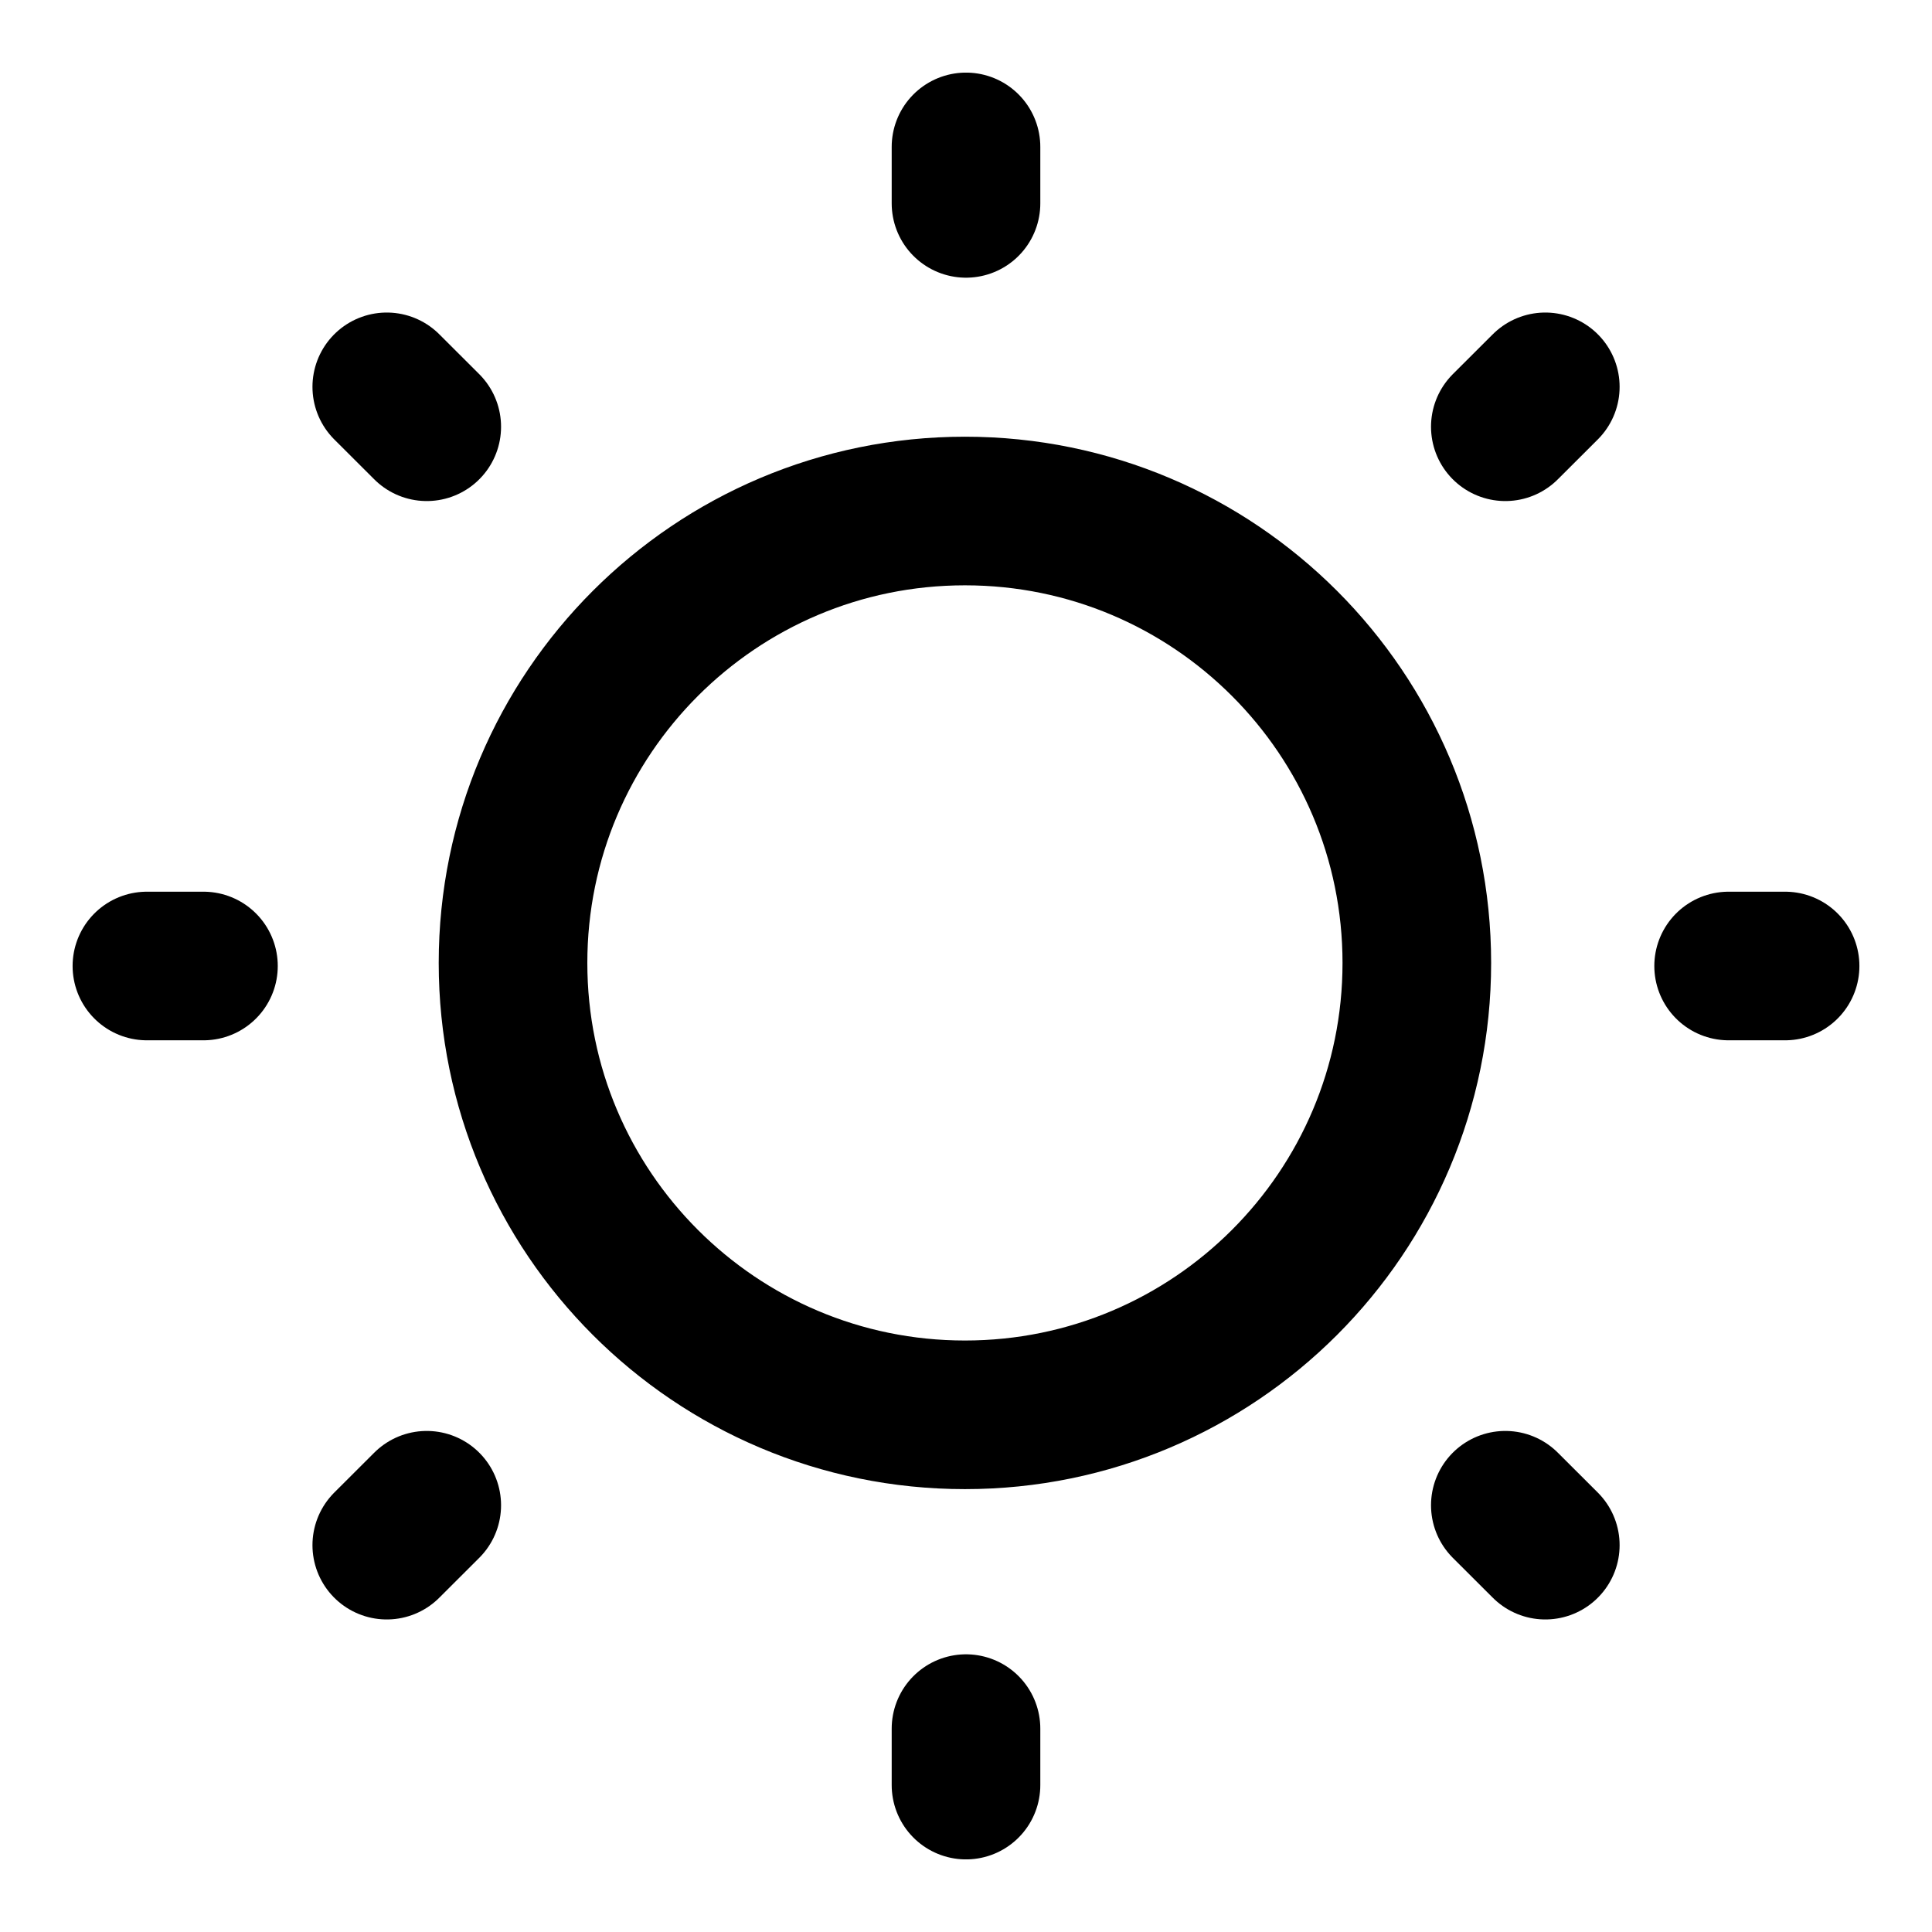 <svg width="26" height="26" viewBox="0 0 26 26" fill="none" xmlns="http://www.w3.org/2000/svg">
<path d="M13 2.737V1.977M13 24.023V23.263M23.263 13H24.023M1.977 13H2.738M20.258 5.743L20.796 5.206M5.205 20.794L5.743 20.257M20.258 20.257L20.796 20.794M5.205 5.206L5.743 5.743M19.067 12.959C19.067 16.317 16.344 19.04 12.986 19.04C9.627 19.04 6.904 16.317 6.904 12.959C6.904 9.6 9.627 6.877 12.986 6.877C16.344 6.877 19.067 9.6 19.067 12.959Z" stroke="black" stroke-width="2" stroke-linecap="round"/>
</svg>
